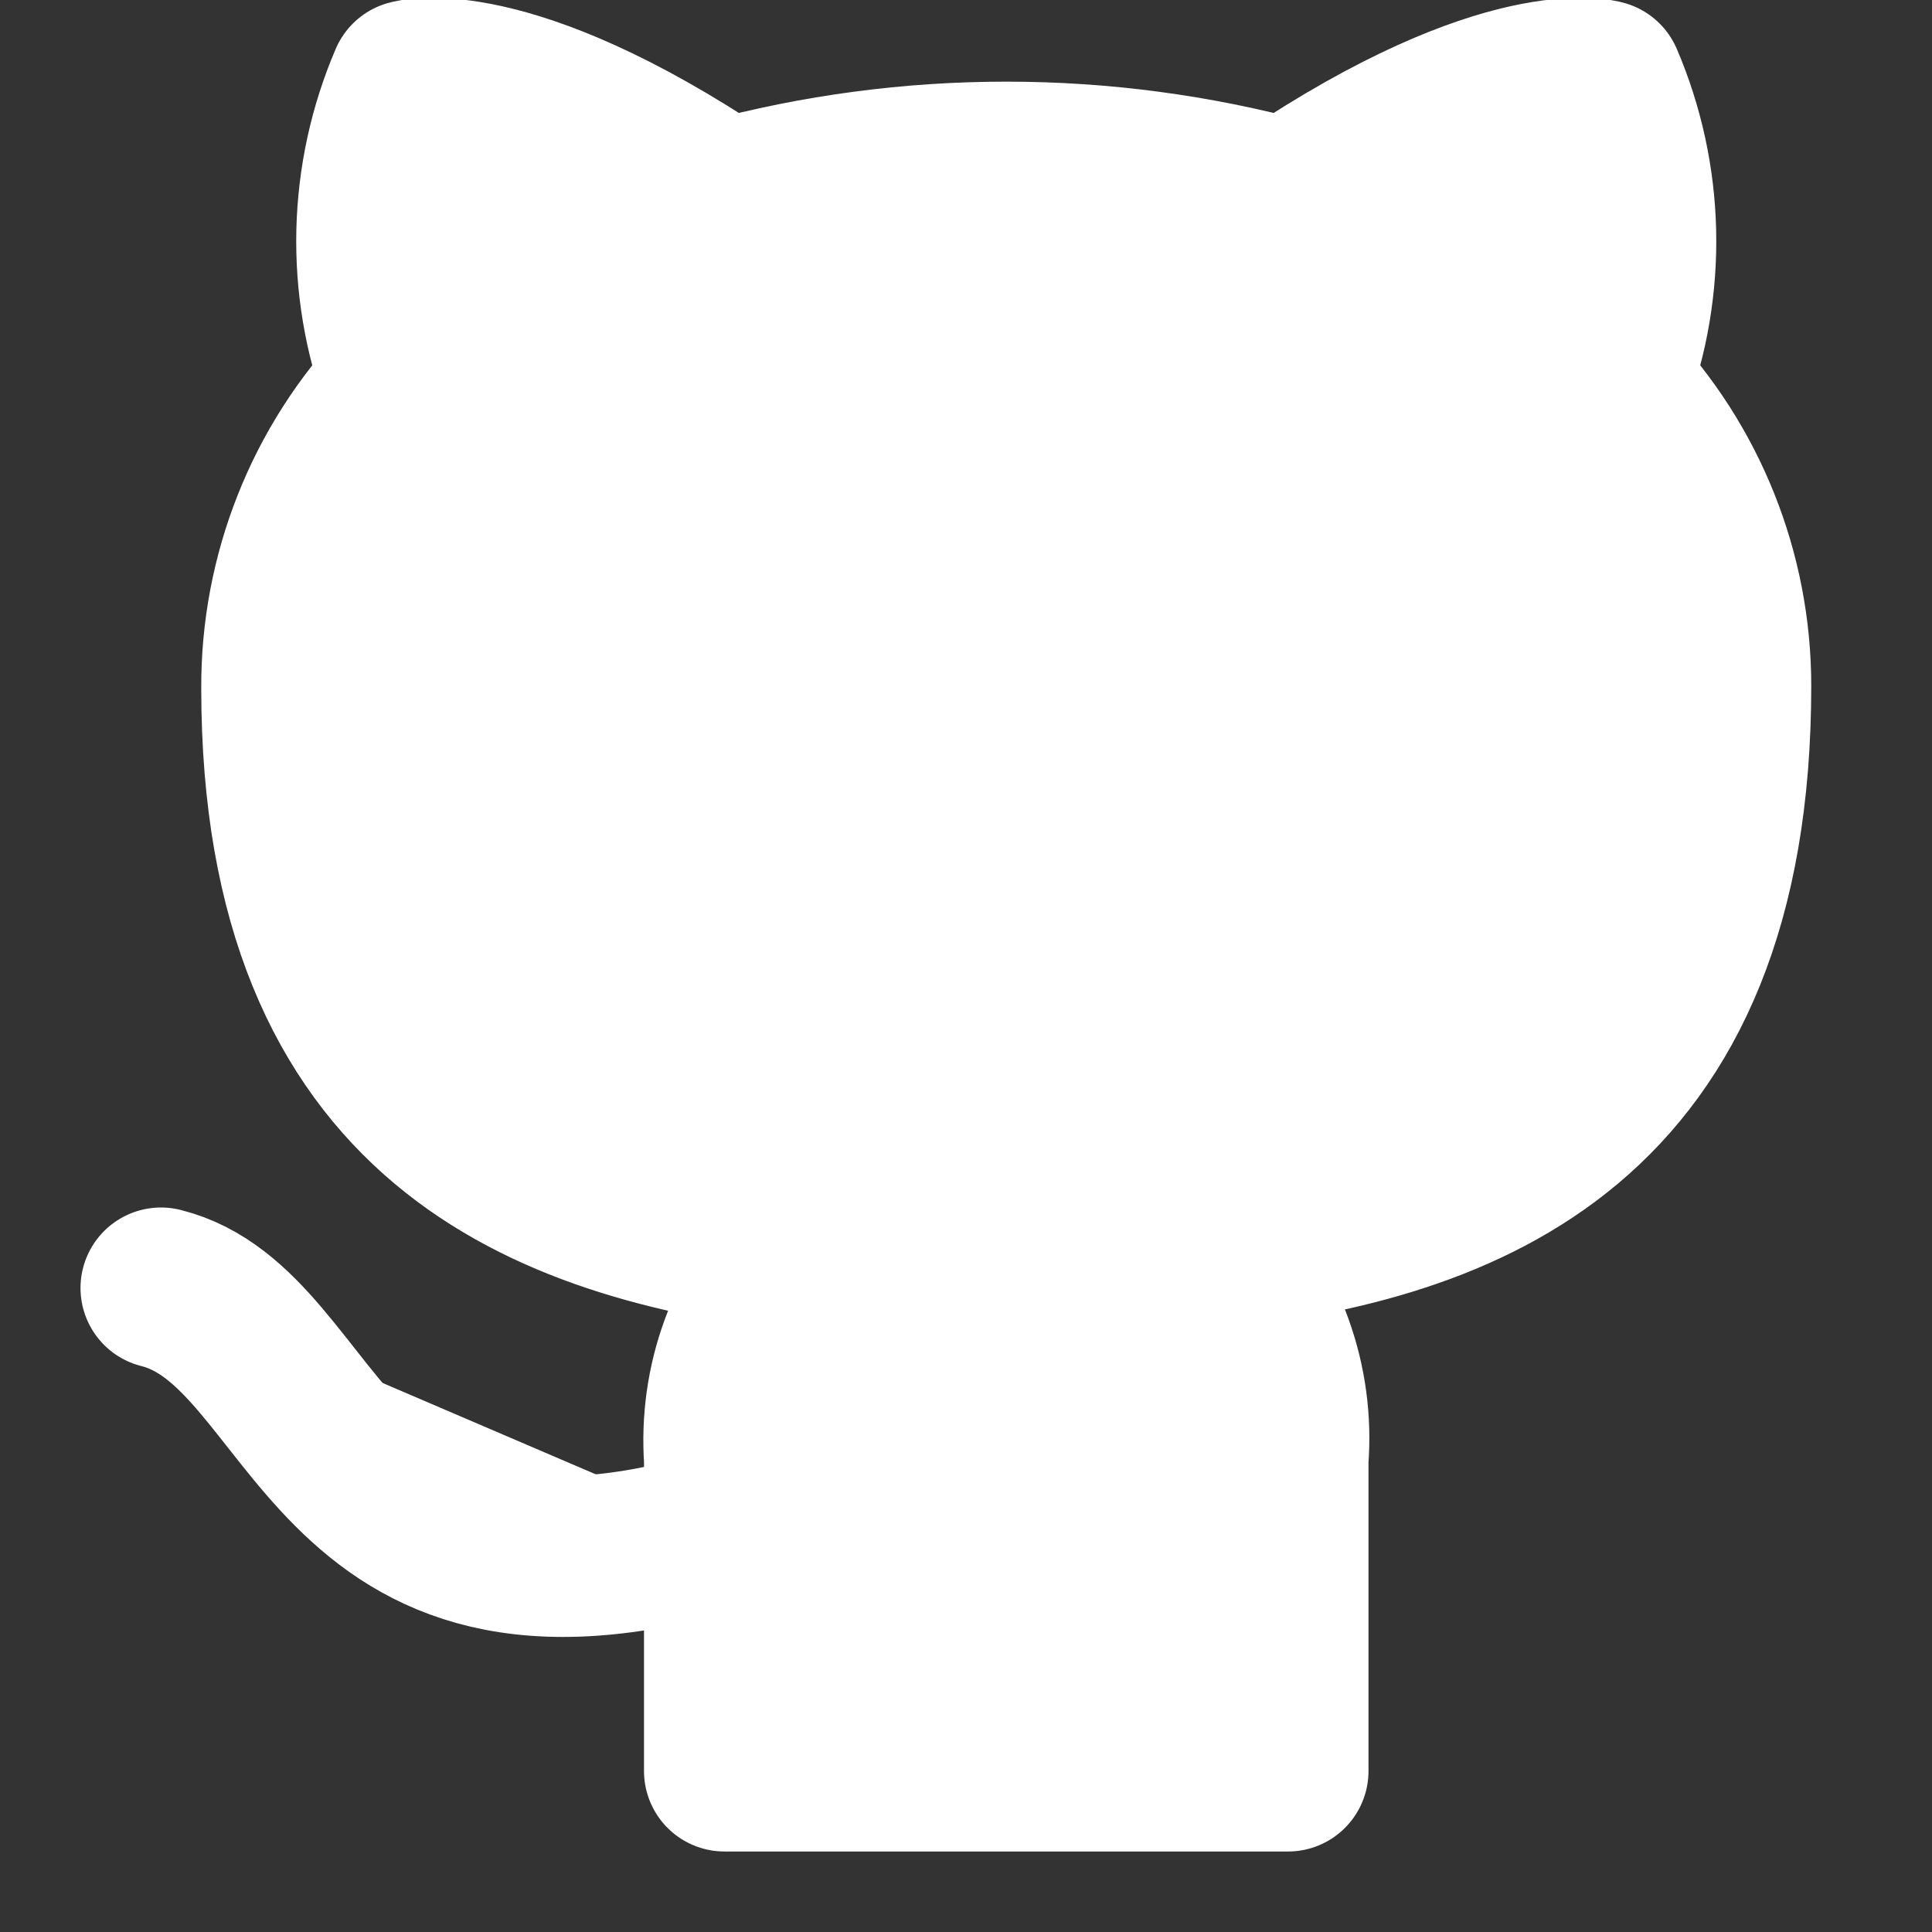 <svg width="24" height="24" viewBox="0 0 24 24" fill="none" xmlns="http://www.w3.org/2000/svg">
<rect x="0" y="0" width="24" height="24" fill="#333333" stroke="none"/>
<g clip-path="url(#clip0_224_3)">
<path d="M9 19C4 20.5 4 16.5 2 16ZM16 22V18.13C16.038 17.653 15.973 17.174 15.811 16.724C15.649 16.274 15.393 15.864 15.06 15.52C18.2 15.17 21.5 13.98 21.5 8.52C21.5 7.124 20.963 5.781 20 4.77C20.456 3.549 20.424 2.198 19.91 1C19.91 1 18.73 0.65 16 2.48C13.708 1.859 11.292 1.859 9 2.48C6.27 0.65 5.09 1 5.09 1C4.576 2.198 4.544 3.549 5 4.77C4.03 5.789 3.493 7.144 3.5 8.55C3.5 13.97 6.8 15.16 9.94 15.55C9.611 15.89 9.357 16.296 9.195 16.74C9.033 17.184 8.967 17.658 9 18.13V22" fill="white"/>
<path d="M9 19C4 20.5 4 16.5 2 16M16 22V18.13C16.038 17.653 15.973 17.174 15.811 16.724C15.649 16.274 15.393 15.864 15.06 15.52C18.2 15.17 21.5 13.98 21.5 8.52C21.5 7.124 20.963 5.781 20 4.77C20.456 3.549 20.424 2.198 19.91 1C19.91 1 18.73 0.65 16 2.48C13.708 1.859 11.292 1.859 9 2.48C6.27 0.65 5.09 1 5.09 1C4.576 2.198 4.544 3.549 5 4.77C4.03 5.789 3.493 7.144 3.5 8.55C3.5 13.97 6.8 15.16 9.94 15.55C9.611 15.89 9.357 16.296 9.195 16.74C9.033 17.184 8.967 17.658 9 18.13V22H16Z" stroke="white" stroke-width="2" stroke-linecap="round" stroke-linejoin="round"/>
</g>
<defs>
<clipPath id="clip0_224_3">
<rect width="24" height="24" fill="white"/>
</clipPath>
</defs>
</svg>
